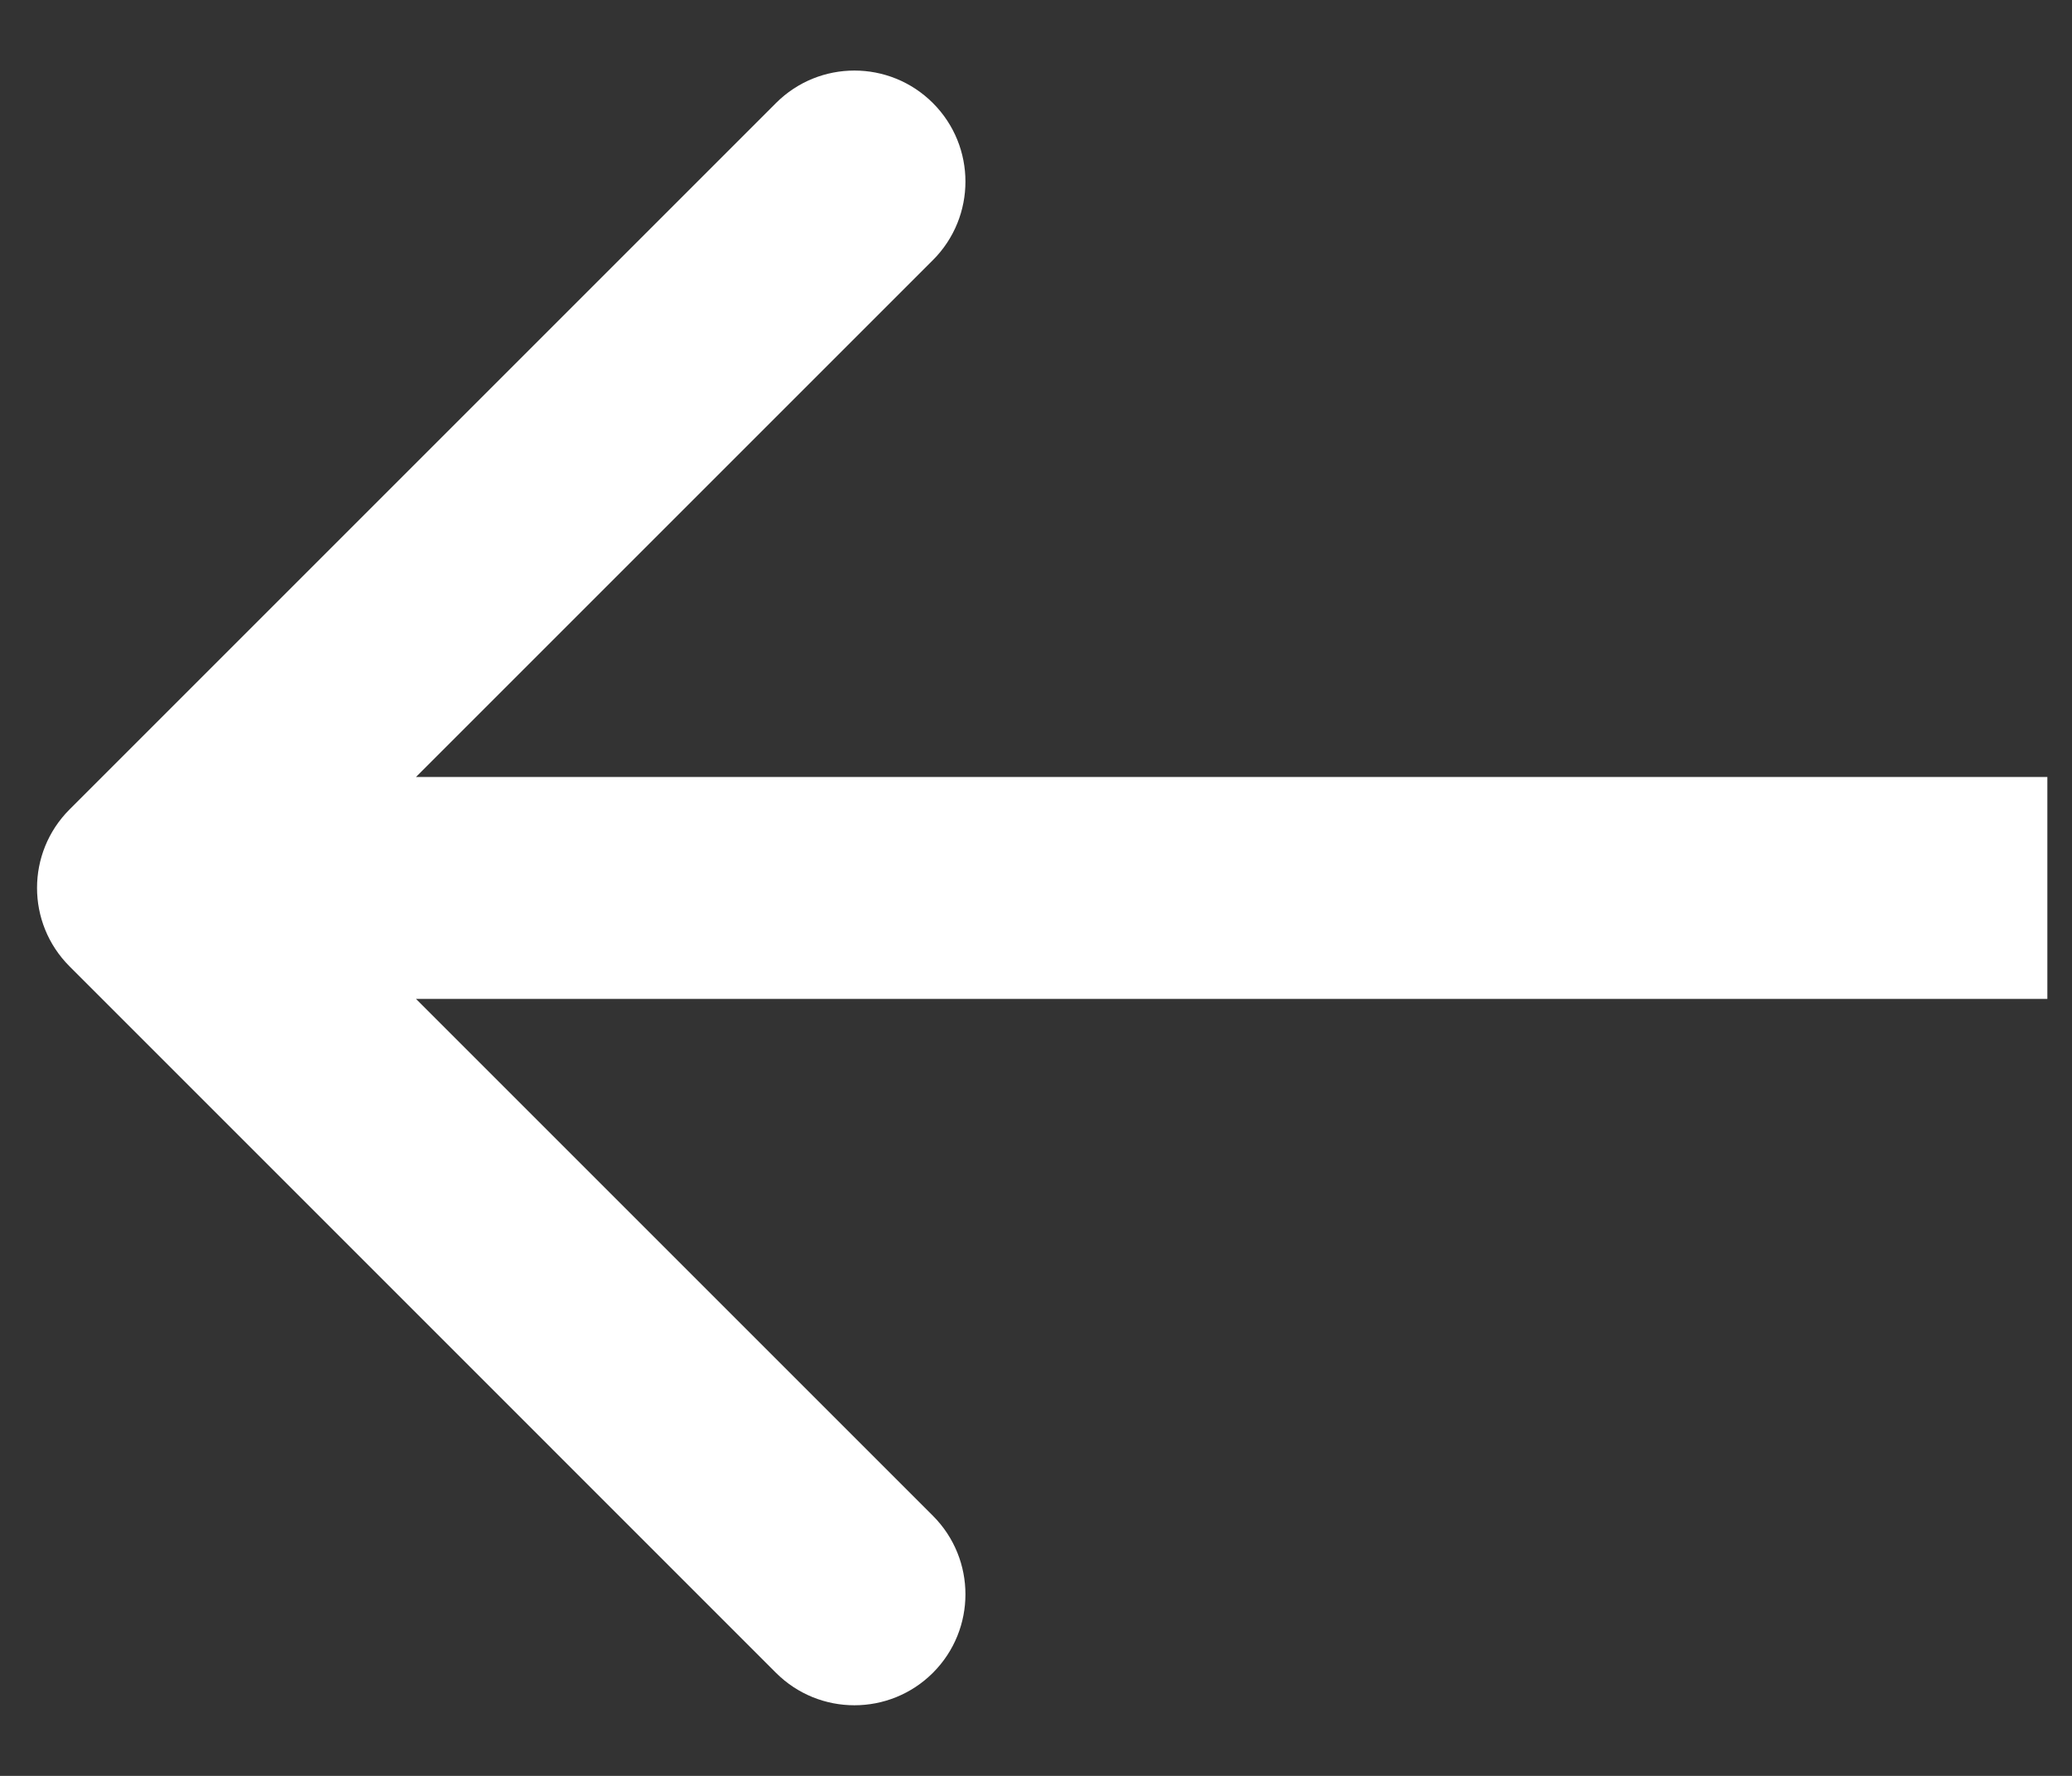 <svg width="28" height="24" viewBox="0 0 28 24" fill="none" xmlns="http://www.w3.org/2000/svg">
<rect x="0" y="0" width="28" height="24" fill="#333333" stroke="none"/>
<path d="M0.94 10.939C0.354 11.525 0.354 12.475 0.94 13.06L10.486 22.607C11.071 23.192 12.021 23.192 12.607 22.607C13.193 22.021 13.193 21.071 12.607 20.485L4.122 12L12.607 3.515C13.193 2.929 13.193 1.979 12.607 1.393C12.021 0.807 11.071 0.807 10.486 1.393L0.94 10.939ZM27.667 10.5L2 10.5L2 13.5L27.667 13.5L27.667 10.5Z" fill="white"/>
</svg>
